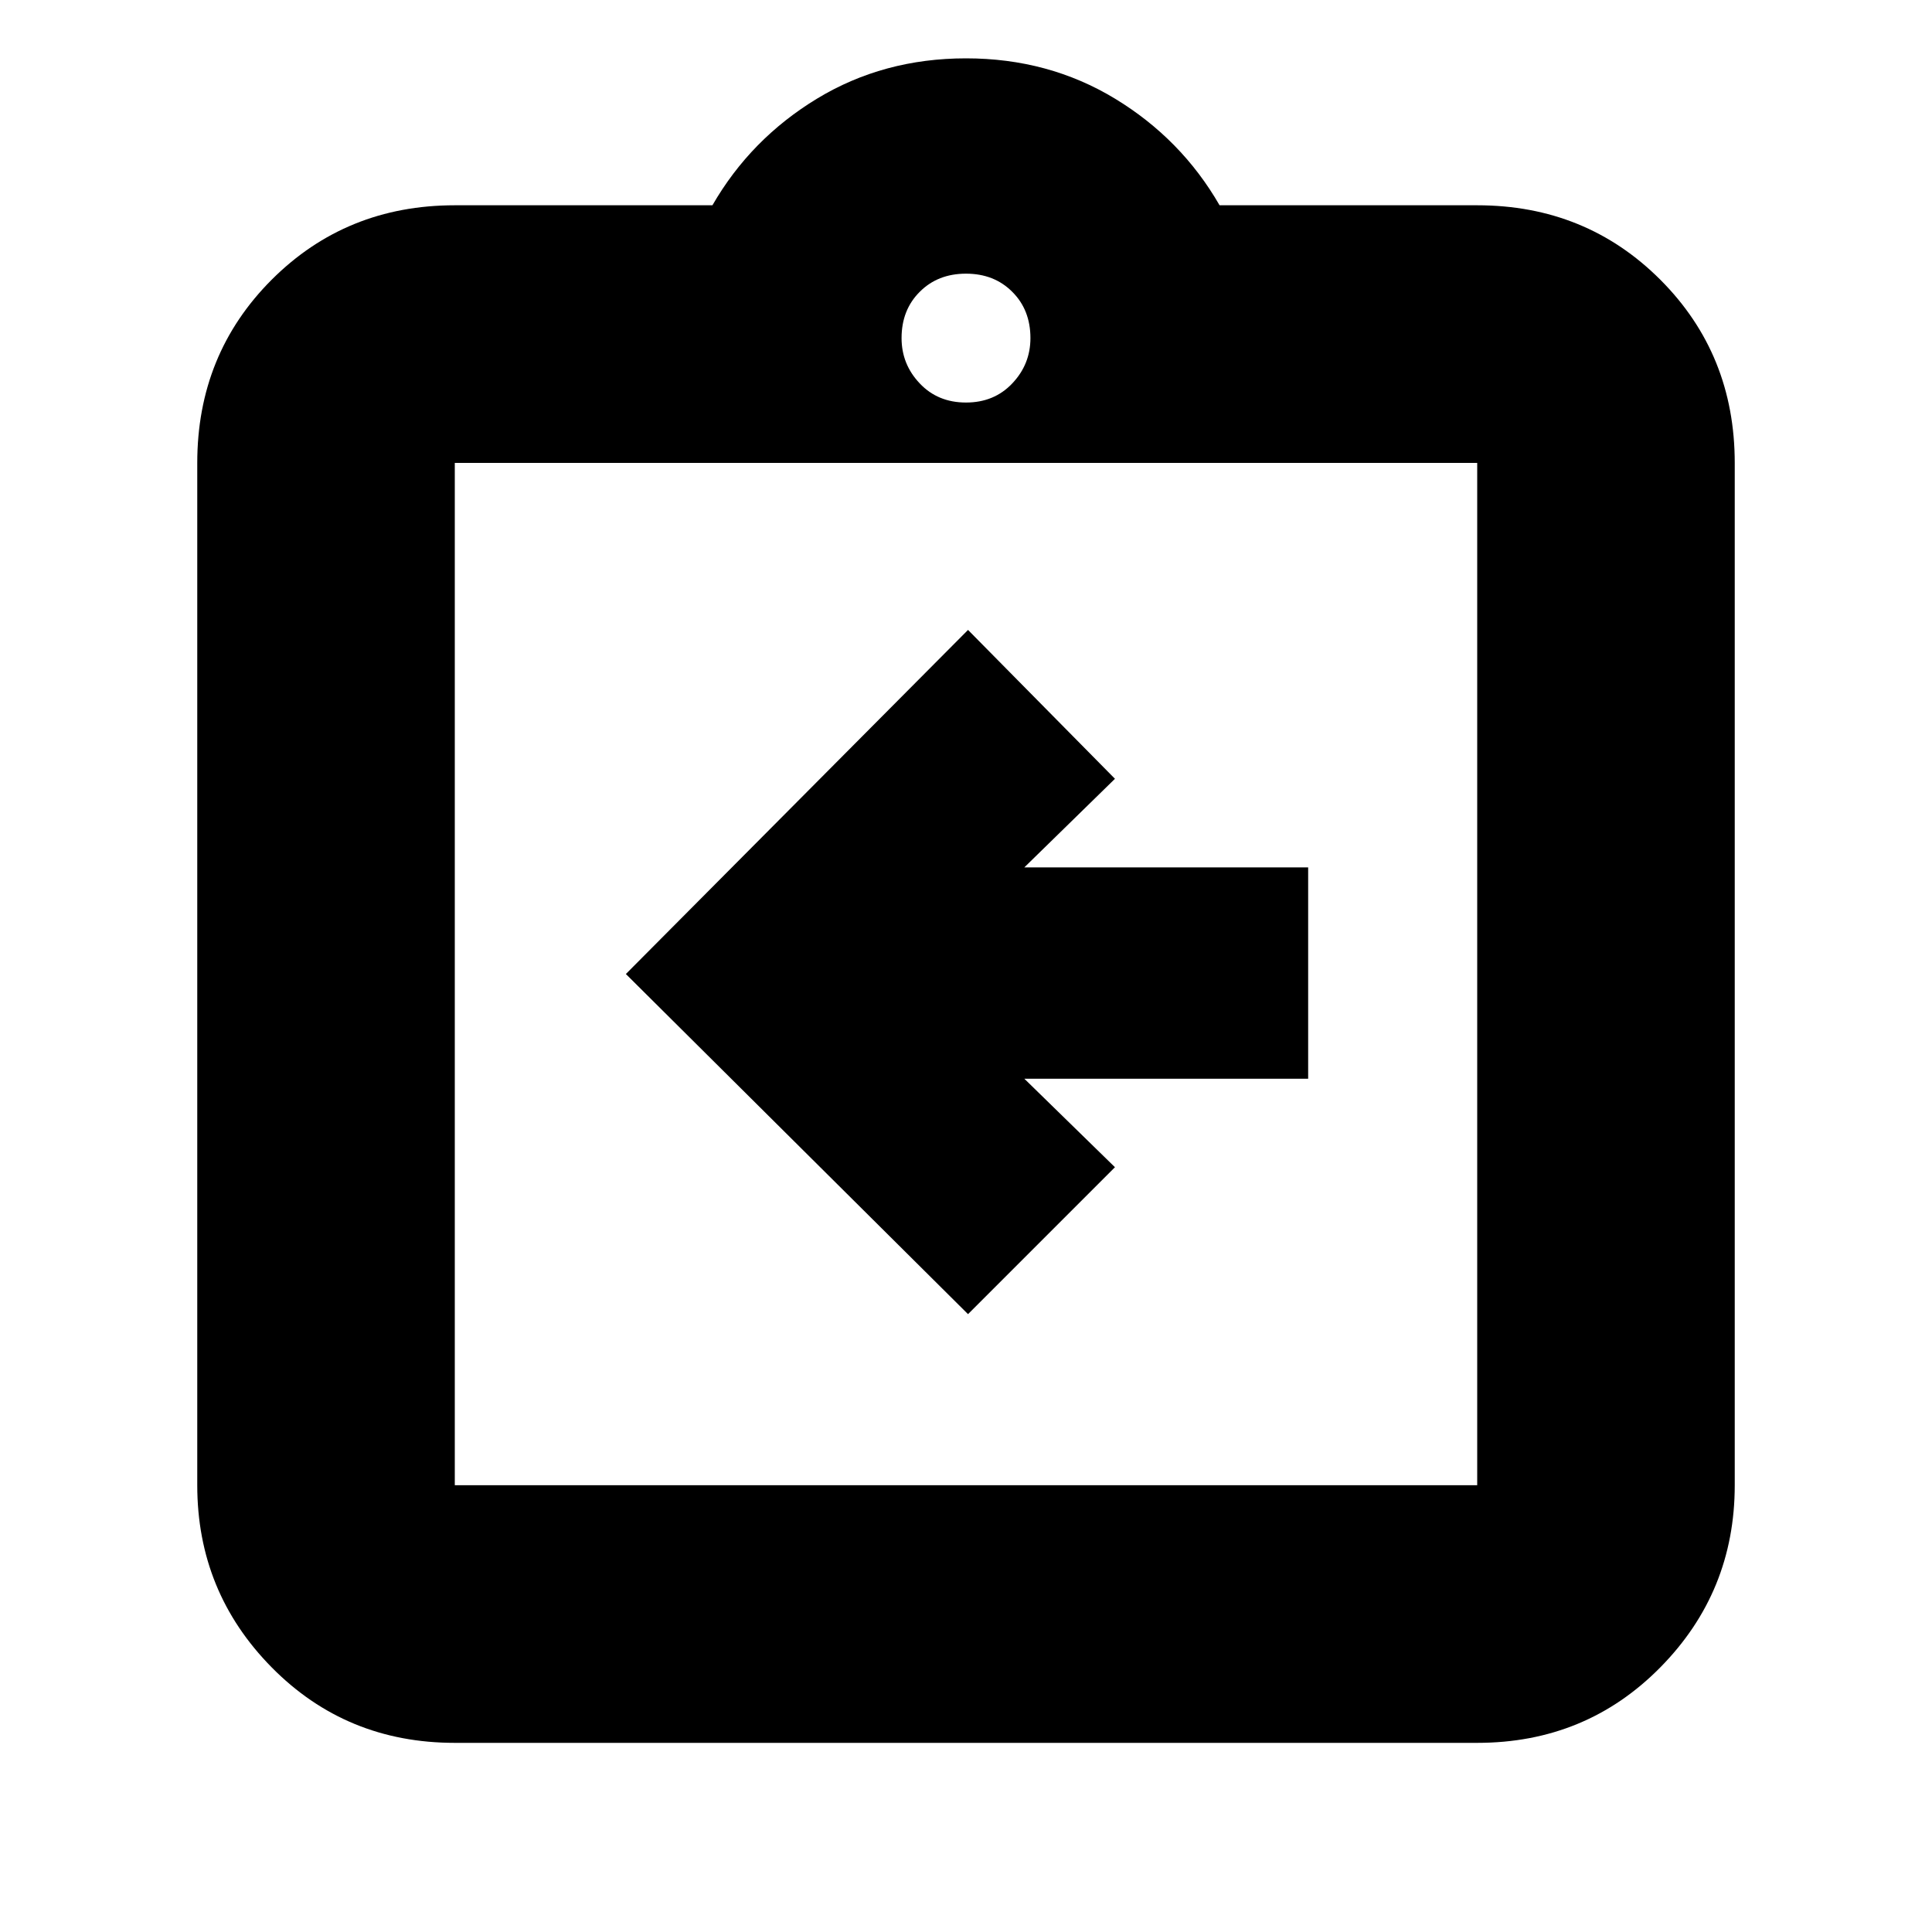 <svg xmlns="http://www.w3.org/2000/svg" height="20" width="20"><path d="m10.021 13.604 1.521-1.521-.938-.916h2.938V8.979h-2.938l.938-.917-1.521-1.541-3.542 3.562Zm-5.313 4.438q-1.125 0-1.896-.782-.77-.781-.77-1.885V4.792q0-1.125.77-1.896.771-.771 1.896-.771h2.667q.396-.687 1.083-1.104Q9.146.604 10 .604q.854 0 1.542.417.687.417 1.083 1.104h2.667q1.125 0 1.896.771.77.771.77 1.896v10.583q0 1.104-.77 1.885-.771.782-1.896.782Zm0-2.667h10.584V4.792H4.708v10.583ZM10 4.167q.292 0 .479-.198.188-.198.188-.469 0-.292-.188-.479-.187-.188-.479-.188t-.479.188q-.188.187-.188.479 0 .271.188.469.187.198.479.198ZM4.708 15.375V4.792v10.583Z"/></svg>
